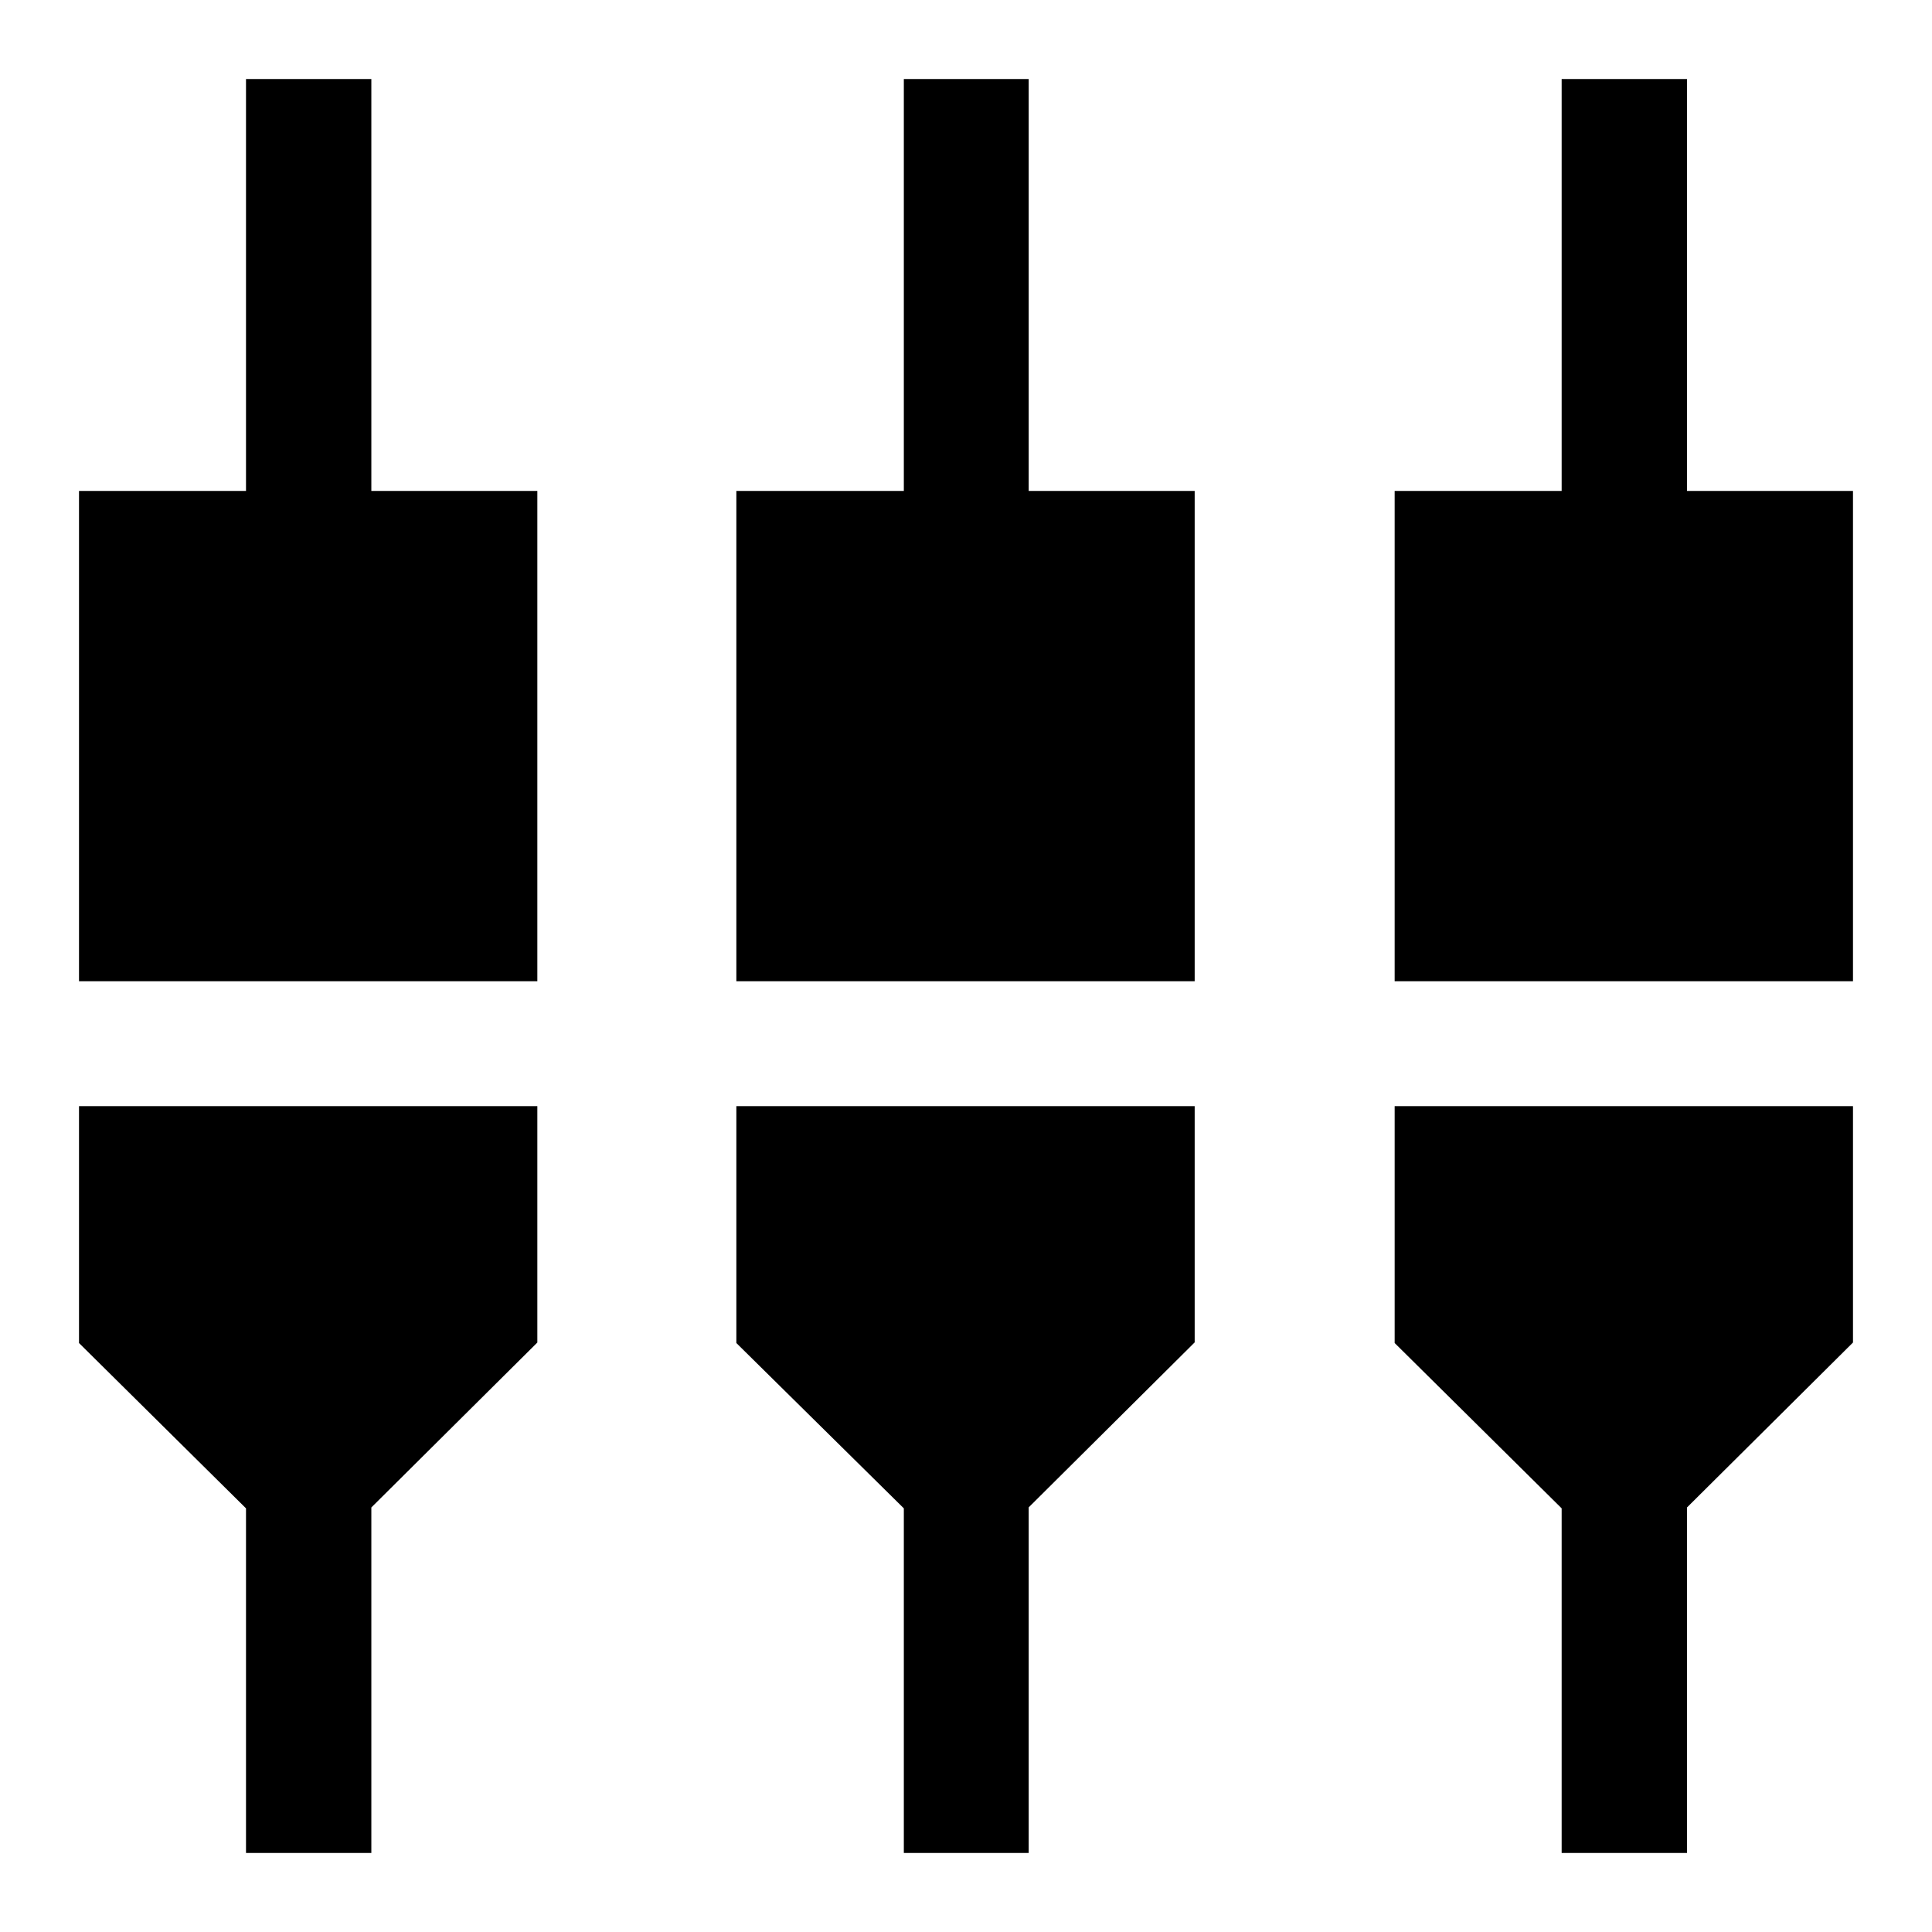 <svg xmlns="http://www.w3.org/2000/svg" height="48" viewBox="0 -960 960 960" width="48"><path d="M122.24-39.26v-171.25l-82.98-82.15v-117.71H267v117.46l-82.48 81.96v171.69h-62.28Zm326.87 0v-171.25l-83.22-82.15v-117.71h227.74v117.39L511.15-211v171.74h-62.04Zm326.87 0v-171.25L693-292.66v-117.71h227.74v117.46l-82.48 81.96v171.69h-62.28ZM39.26-472.41v-243.66h82.98v-204.67h62.28v204.67H267v243.66H39.26Zm326.63 0v-243.66h83.22v-204.67h62.04v204.67h82.48v243.66H365.89Zm327.11 0v-243.66h82.98v-204.67h62.28v204.67h82.48v243.66H693Z"/></svg>